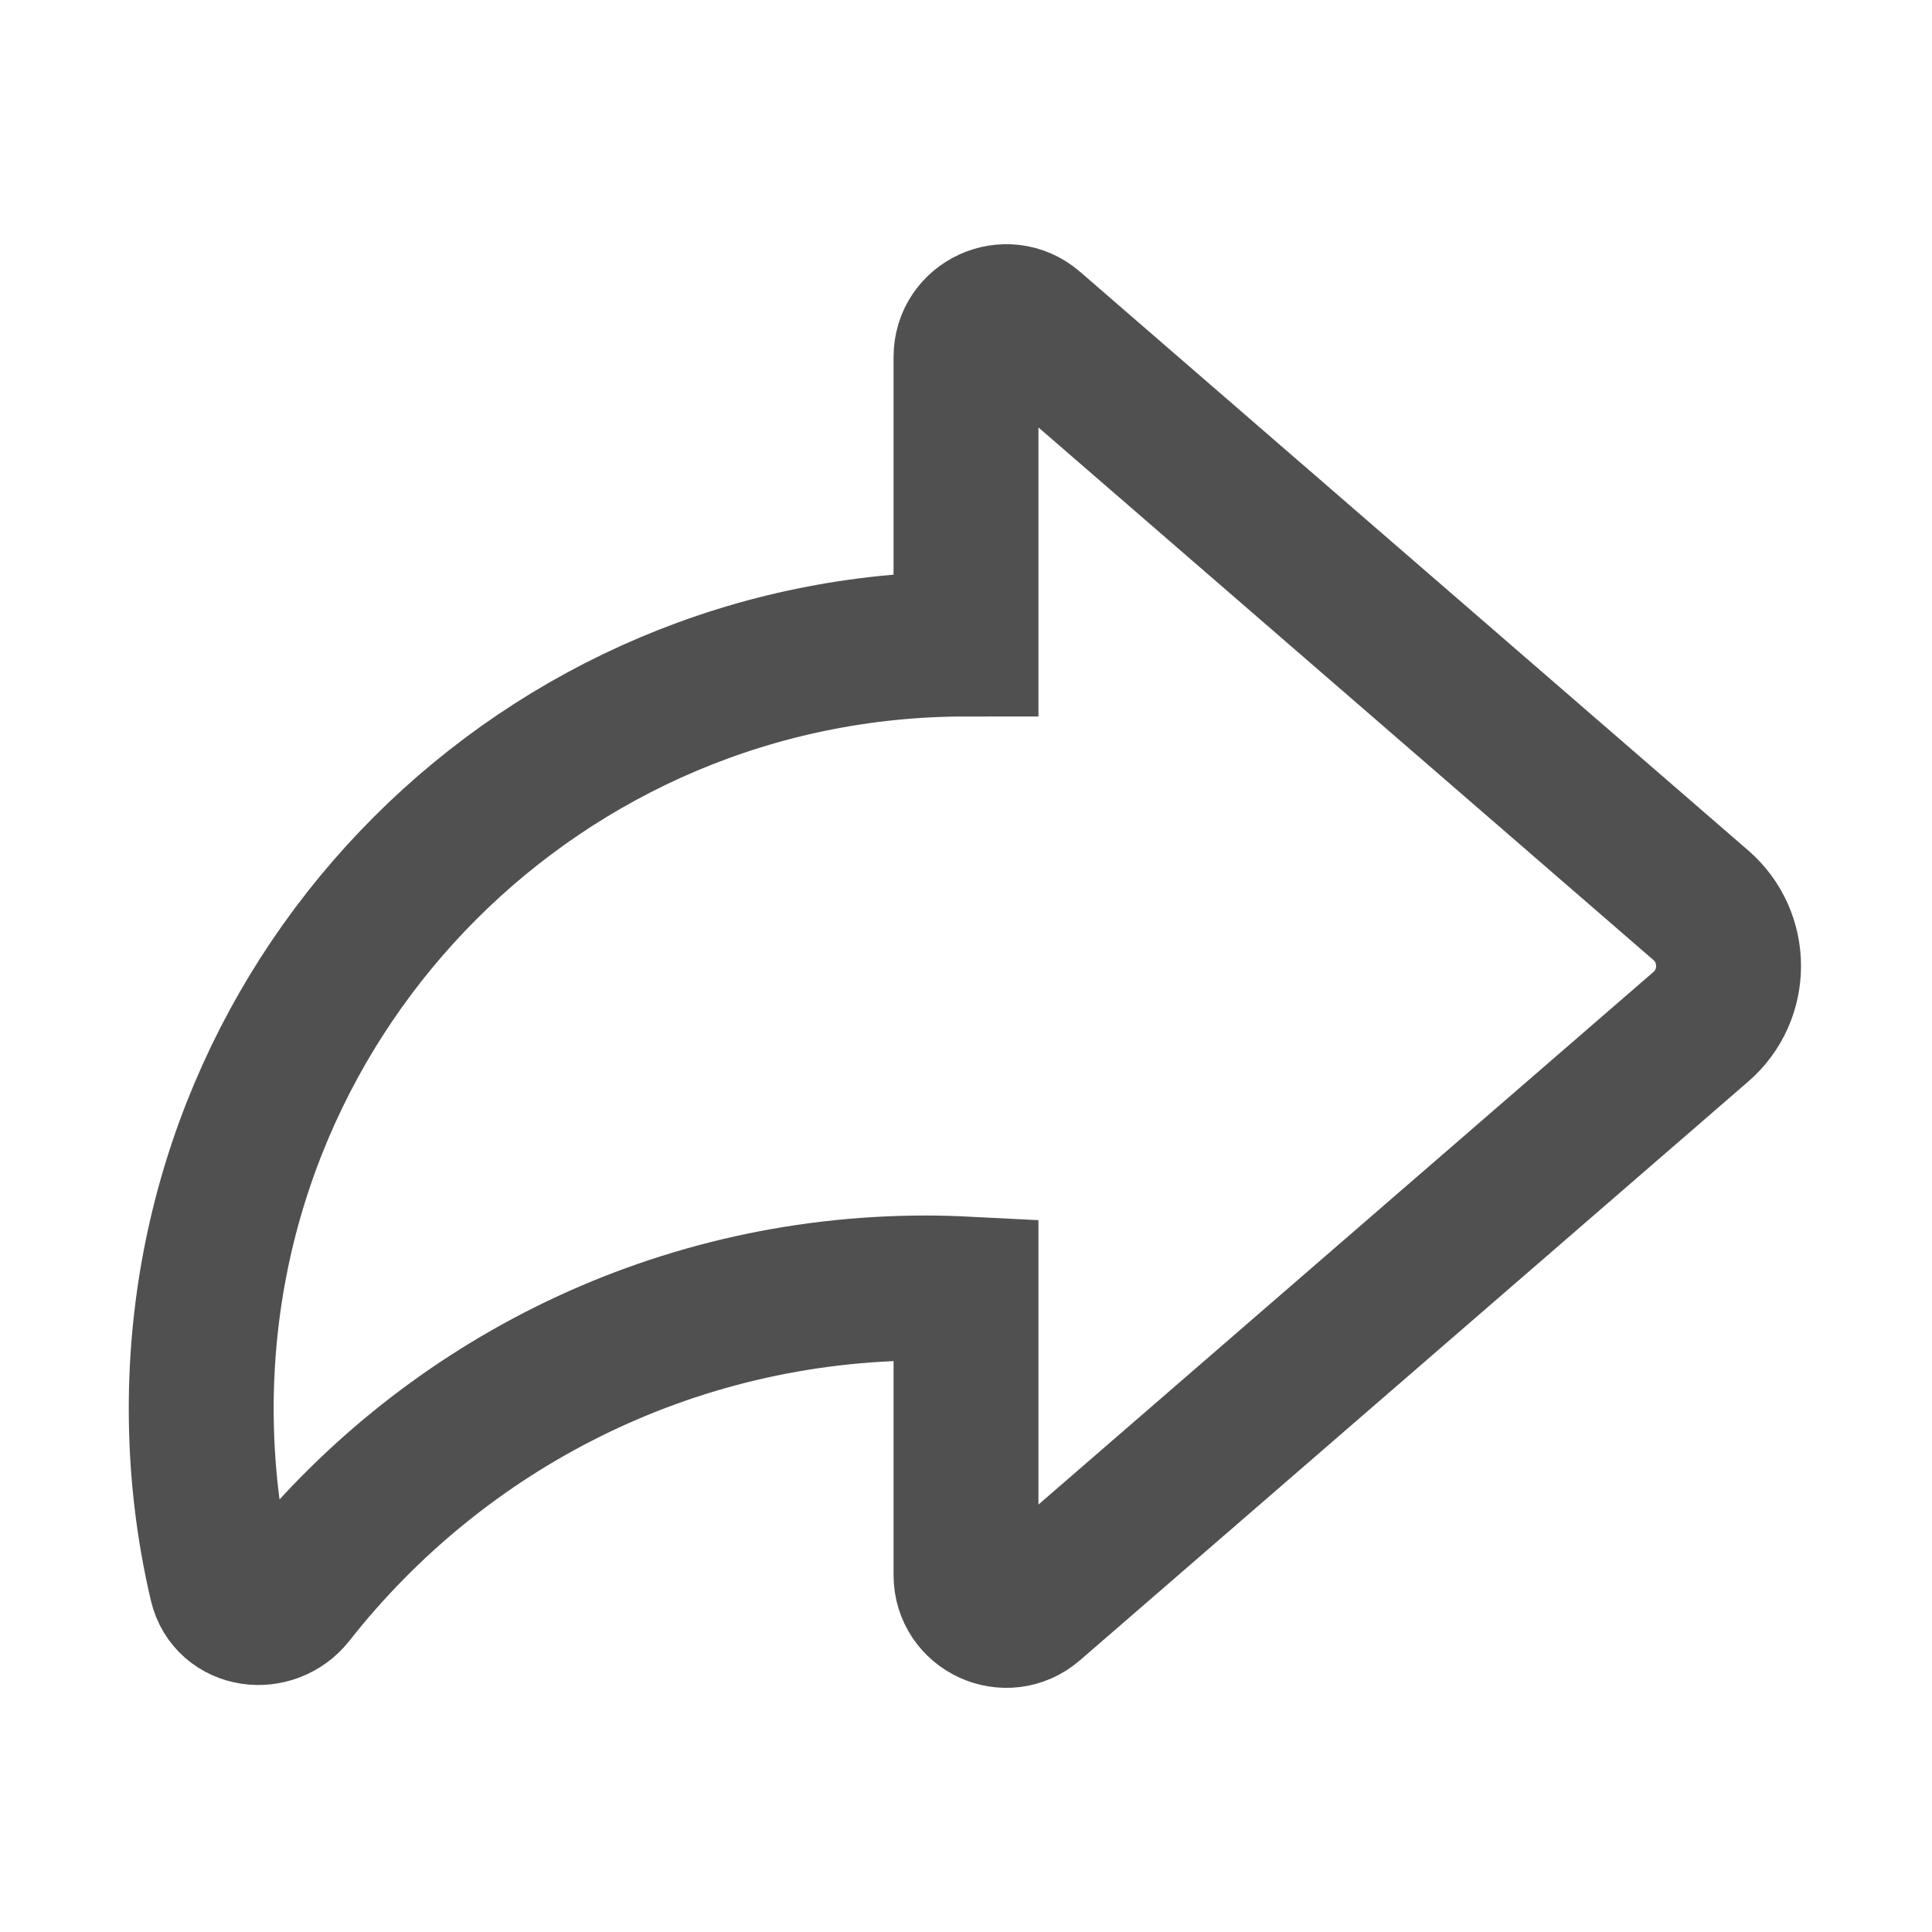 <svg width="20" height="20" viewBox="0 0 20 20" fill="none" xmlns="http://www.w3.org/2000/svg">
<path fill-rule="evenodd" clip-rule="evenodd" d="M17.606 10.63C17.99 10.298 17.99 9.702 17.606 9.37L10.689 3.38C10.419 3.147 10 3.338 10 3.695V6.667C5.628 6.667 2.083 10.211 2.083 14.583C2.083 15.207 2.155 15.815 2.292 16.397C2.371 16.736 2.814 16.793 3.029 16.52C4.555 14.579 6.923 13.333 9.583 13.333C9.723 13.333 9.862 13.337 10 13.344V16.305C10 16.662 10.419 16.854 10.689 16.62L17.606 10.63Z" stroke="#505050" stroke-width="1.5"/>
</svg>

